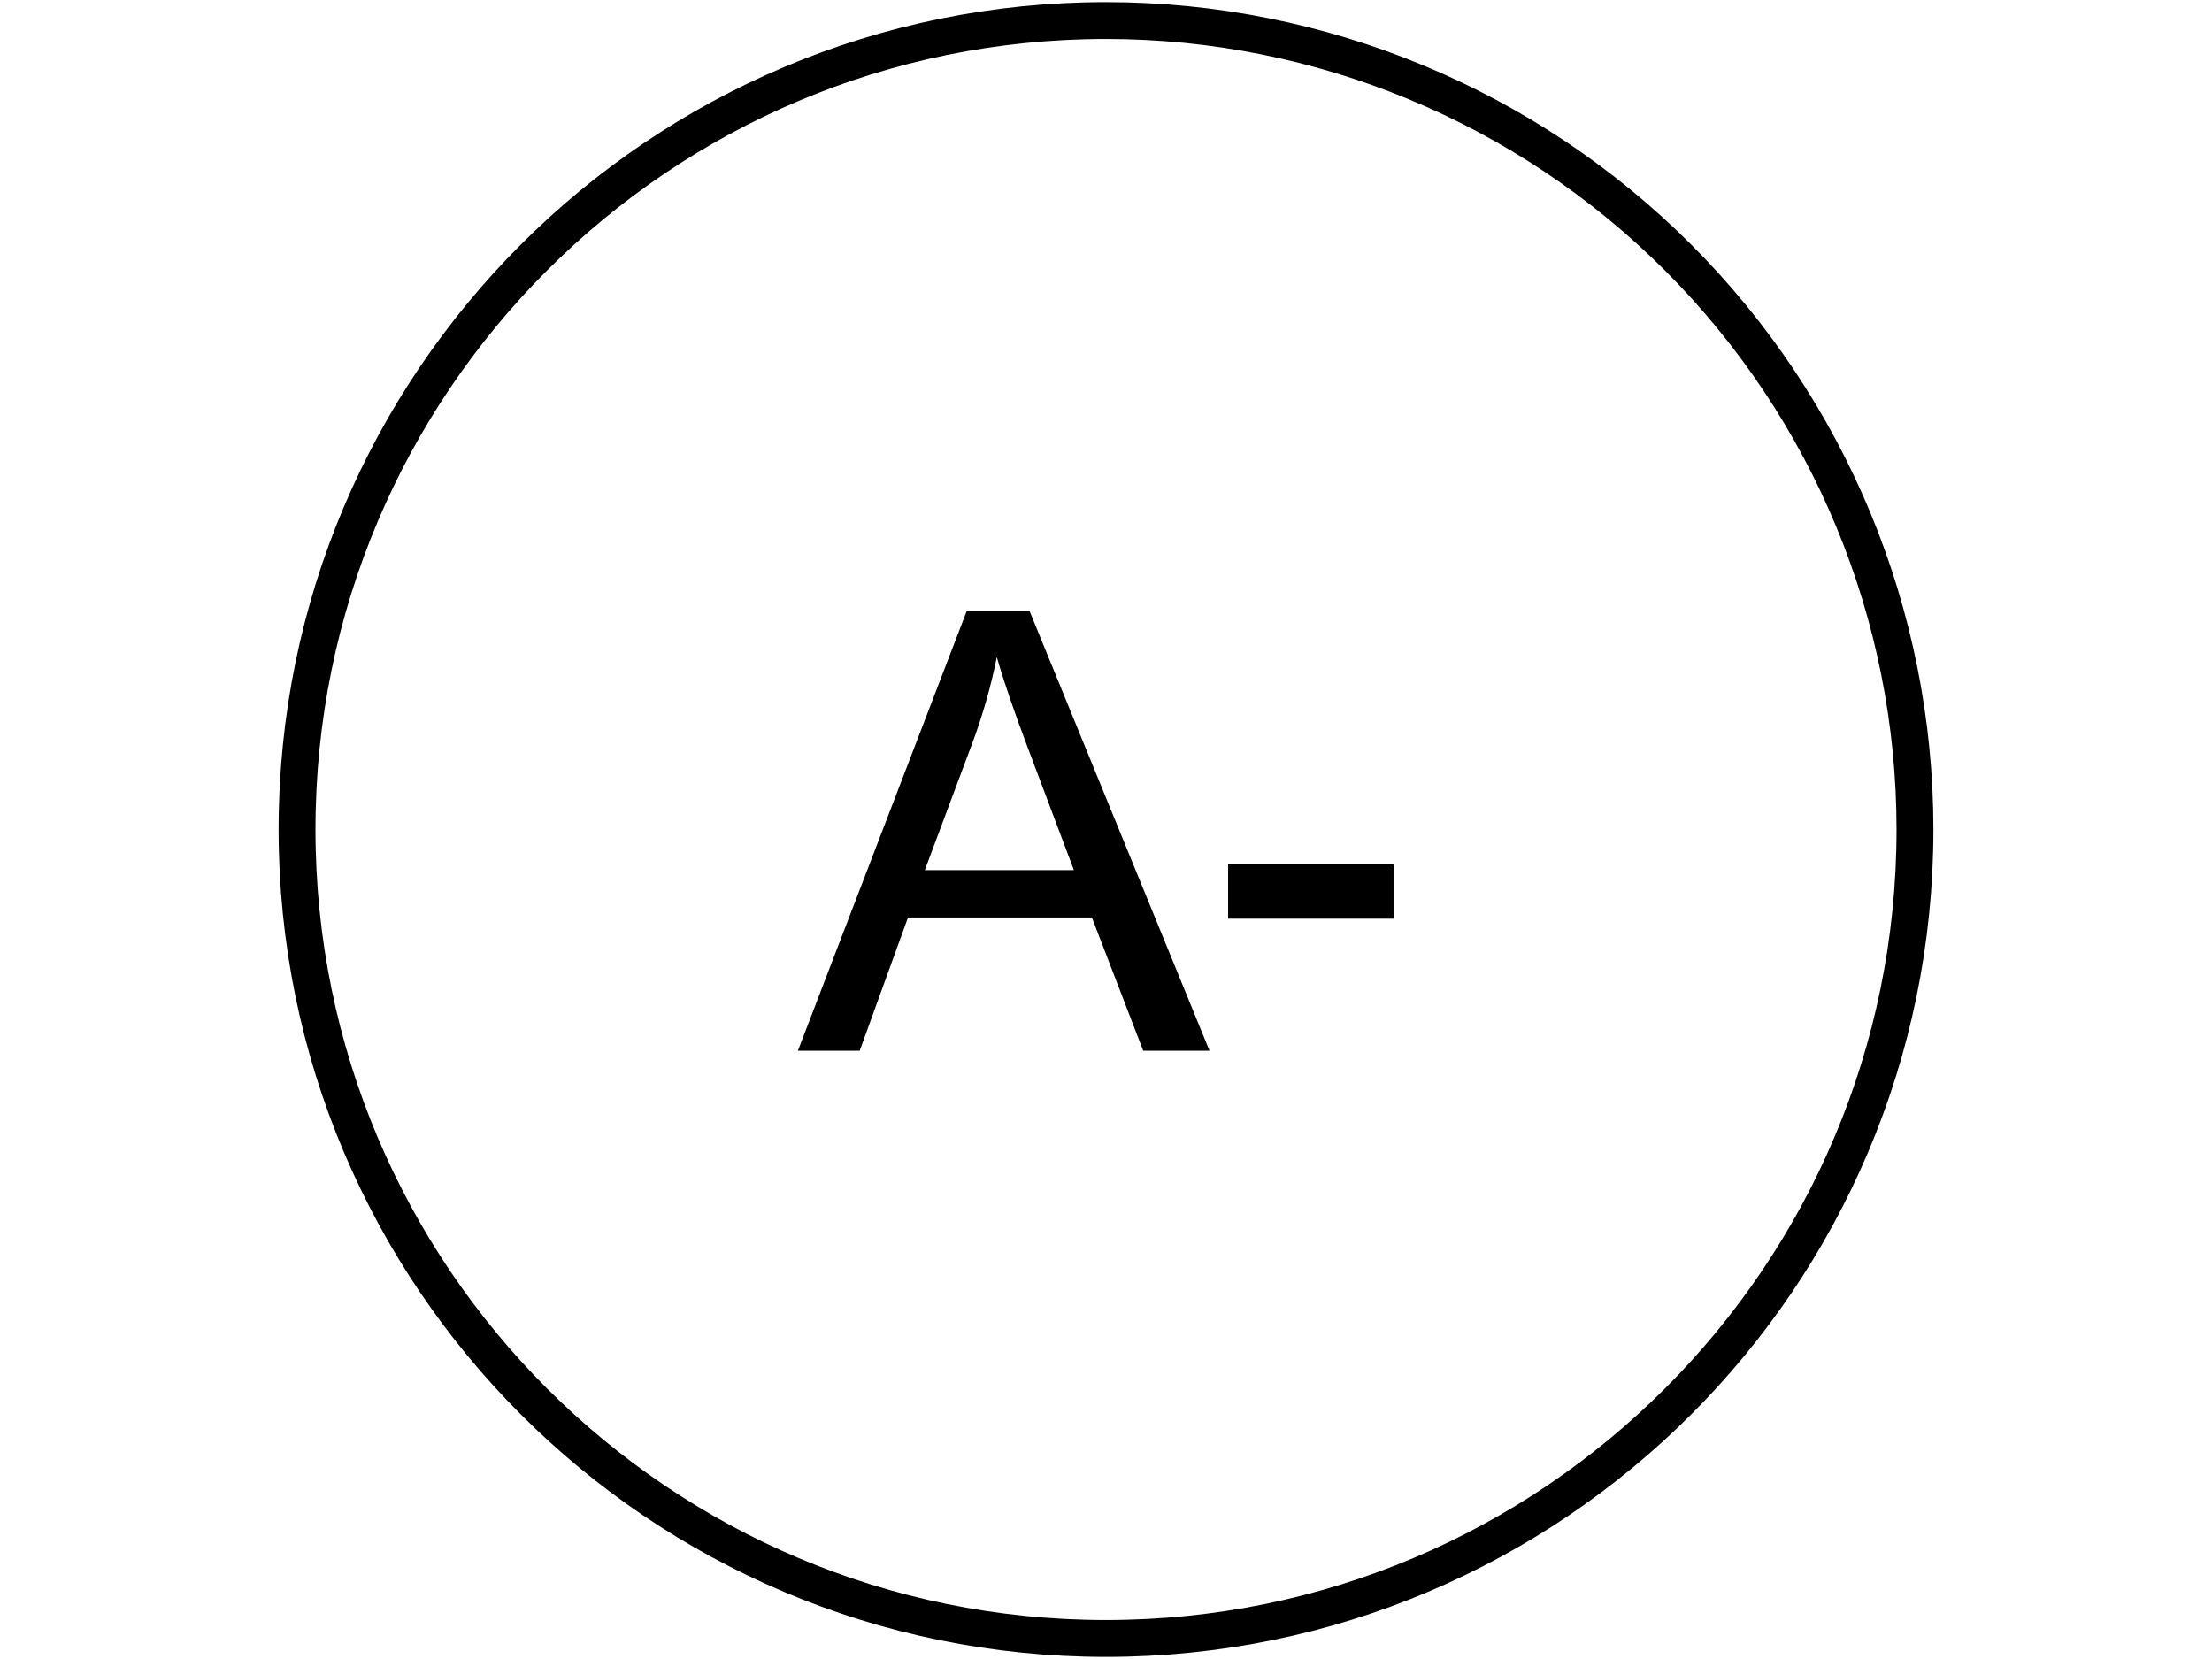 <svg version="1.1" viewBox="0.0 0.0 960.0 720.0" fill="none" stroke="none" stroke-linecap="square" stroke-miterlimit="10" xmlns:xlink="http://www.w3.org/1999/xlink" xmlns="http://www.w3.org/2000/svg"><clipPath id="p.0"><path d="m0 0l960.0 0l0 720.0l-960.0 0l0 -720.0z" clip-rule="nonzero"/></clipPath><g clip-path="url(#p.0)"><path fill="#000000" fill-opacity="0.0" d="m0 0l960.0 0l0 720.0l-960.0 0z" fill-rule="evenodd"/><path fill="#000000" fill-opacity="0.0" d="m128.913 360.0l0 0c0 -193.9 157.187 -351.087 351.087 -351.087l0 0c93.114 0 182.414 36.989 248.256 102.831c65.841 65.842 102.831 155.142 102.831 248.256l0 0c0 193.9 -157.187 351.087 -351.087 351.087l0 0c-193.9 0 -351.087 -157.187 -351.087 -351.087z" fill-rule="evenodd"/><path stroke="#000000" stroke-width="16.0" stroke-linejoin="round" stroke-linecap="butt" d="m128.913 360.0l0 0c0 -193.9 157.187 -351.087 351.087 -351.087l0 0c93.114 0 182.414 36.989 248.256 102.831c65.841 65.842 102.831 155.142 102.831 248.256l0 0c0 193.9 -157.187 351.087 -351.087 351.087l0 0c-193.9 0 -351.087 -157.187 -351.087 -351.087z" fill-rule="evenodd"/><path fill="#000000" d="m346.281 456l73.297 -190.875l27.219 0l78.125 190.875l-28.781 0l-22.266 -57.812l-79.812 0l-20.953 57.812l-26.828 0zm55.078 -78.375l64.703 0l-19.922 -52.875q-9.109 -24.078 -13.531 -39.578q-3.656 18.359 -10.297 36.453l-20.953 56.0zm131.639 21.078l0 -23.562l72.0 0l0 23.562l-72.0 0z" fill-rule="nonzero"/></g></svg>